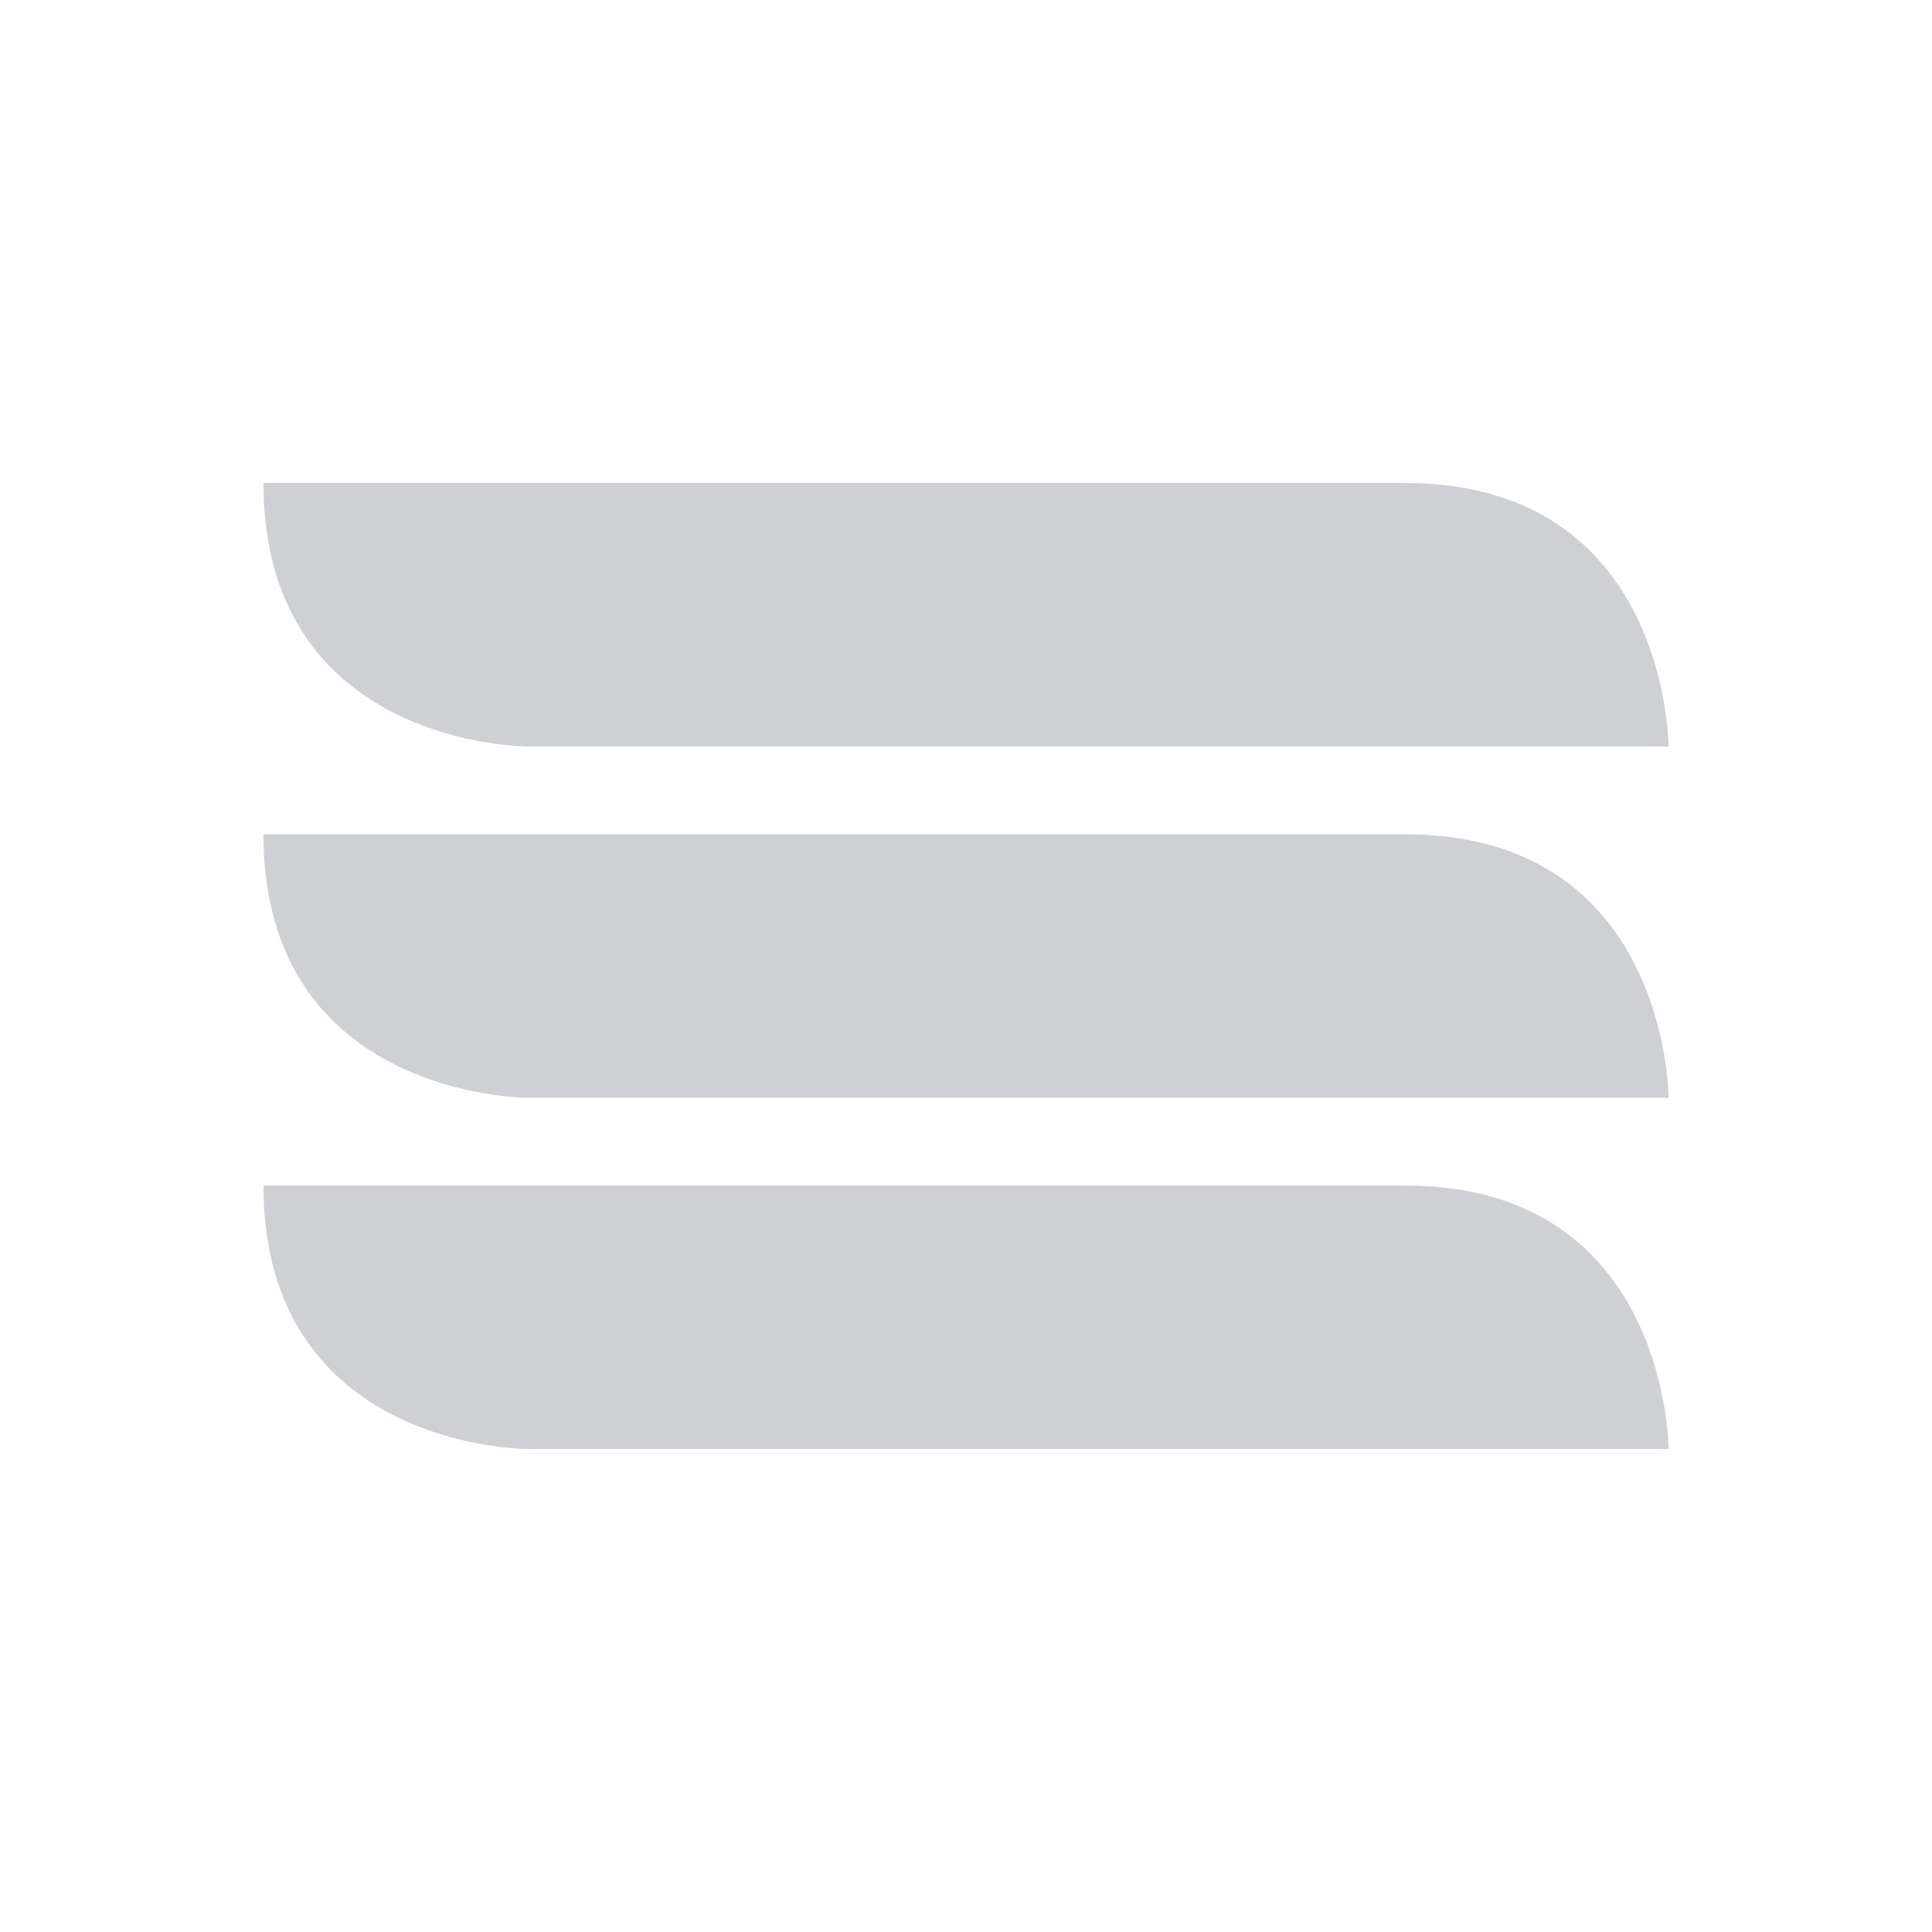 <?xml version="1.0" encoding="UTF-8" standalone="no"?>
<svg
   xmlns:dc="http://purl.org/dc/elements/1.1/"
   xmlns:cc="http://creativecommons.org/ns#"
   xmlns:rdf="http://www.w3.org/1999/02/22-rdf-syntax-ns#"
   xmlns:svg="http://www.w3.org/2000/svg"
   xmlns="http://www.w3.org/2000/svg"
   xmlns:sodipodi="http://sodipodi.sourceforge.net/DTD/sodipodi-0.dtd"
   xmlns:inkscape="http://www.inkscape.org/namespaces/inkscape"
   width="22"
   height="22"
   version="1.1"
   id="svg8"
   sodipodi:docname="weather-fog-symbolic.svg"
   inkscape:version="0.92.1 r">
  <defs
     id="defs12" />
  <sodipodi:namedview
     pagecolor="#ffffff"
     bordercolor="#666666"
     borderopacity="1"
     objecttolerance="10"
     gridtolerance="10"
     guidetolerance="10"
     inkscape:pageopacity="0"
     inkscape:pageshadow="2"
     inkscape:window-width="1111"
     inkscape:window-height="480"
     id="namedview10"
     showgrid="false"
     inkscape:zoom="10.727273"
     inkscape:cx="-9.2538042"
     inkscape:cy="11"
     inkscape:window-x="0"
     inkscape:window-y="0"
     inkscape:window-maximized="0"
     inkscape:current-layer="svg8" />
  <g
     id="g4494"
     transform="translate(3,2.5)">
    <path
       id="path2"
       d="m 0,3 h 13 c 3,0 3,3 3,3 H 3 C 3,6 0,6 0,3 Z"
       style="opacity:0.3;fill:#5c616c"
       inkscape:connector-curvature="0" />
    <path
       id="path4"
       d="M 13,7 H 0 c 0,3 3,3 3,3 h 13 c 0,0 0,-3 -3,-3 z"
       style="opacity:0.3;fill:#5c616c"
       inkscape:connector-curvature="0" />
    <path
       id="path6"
       d="m 0,11 h 13 c 3,0 3,3 3,3 H 3 c 0,0 -3,0 -3,-3 z"
       style="opacity:0.3;fill:#5c616c"
       inkscape:connector-curvature="0" />
  </g>
</svg>
